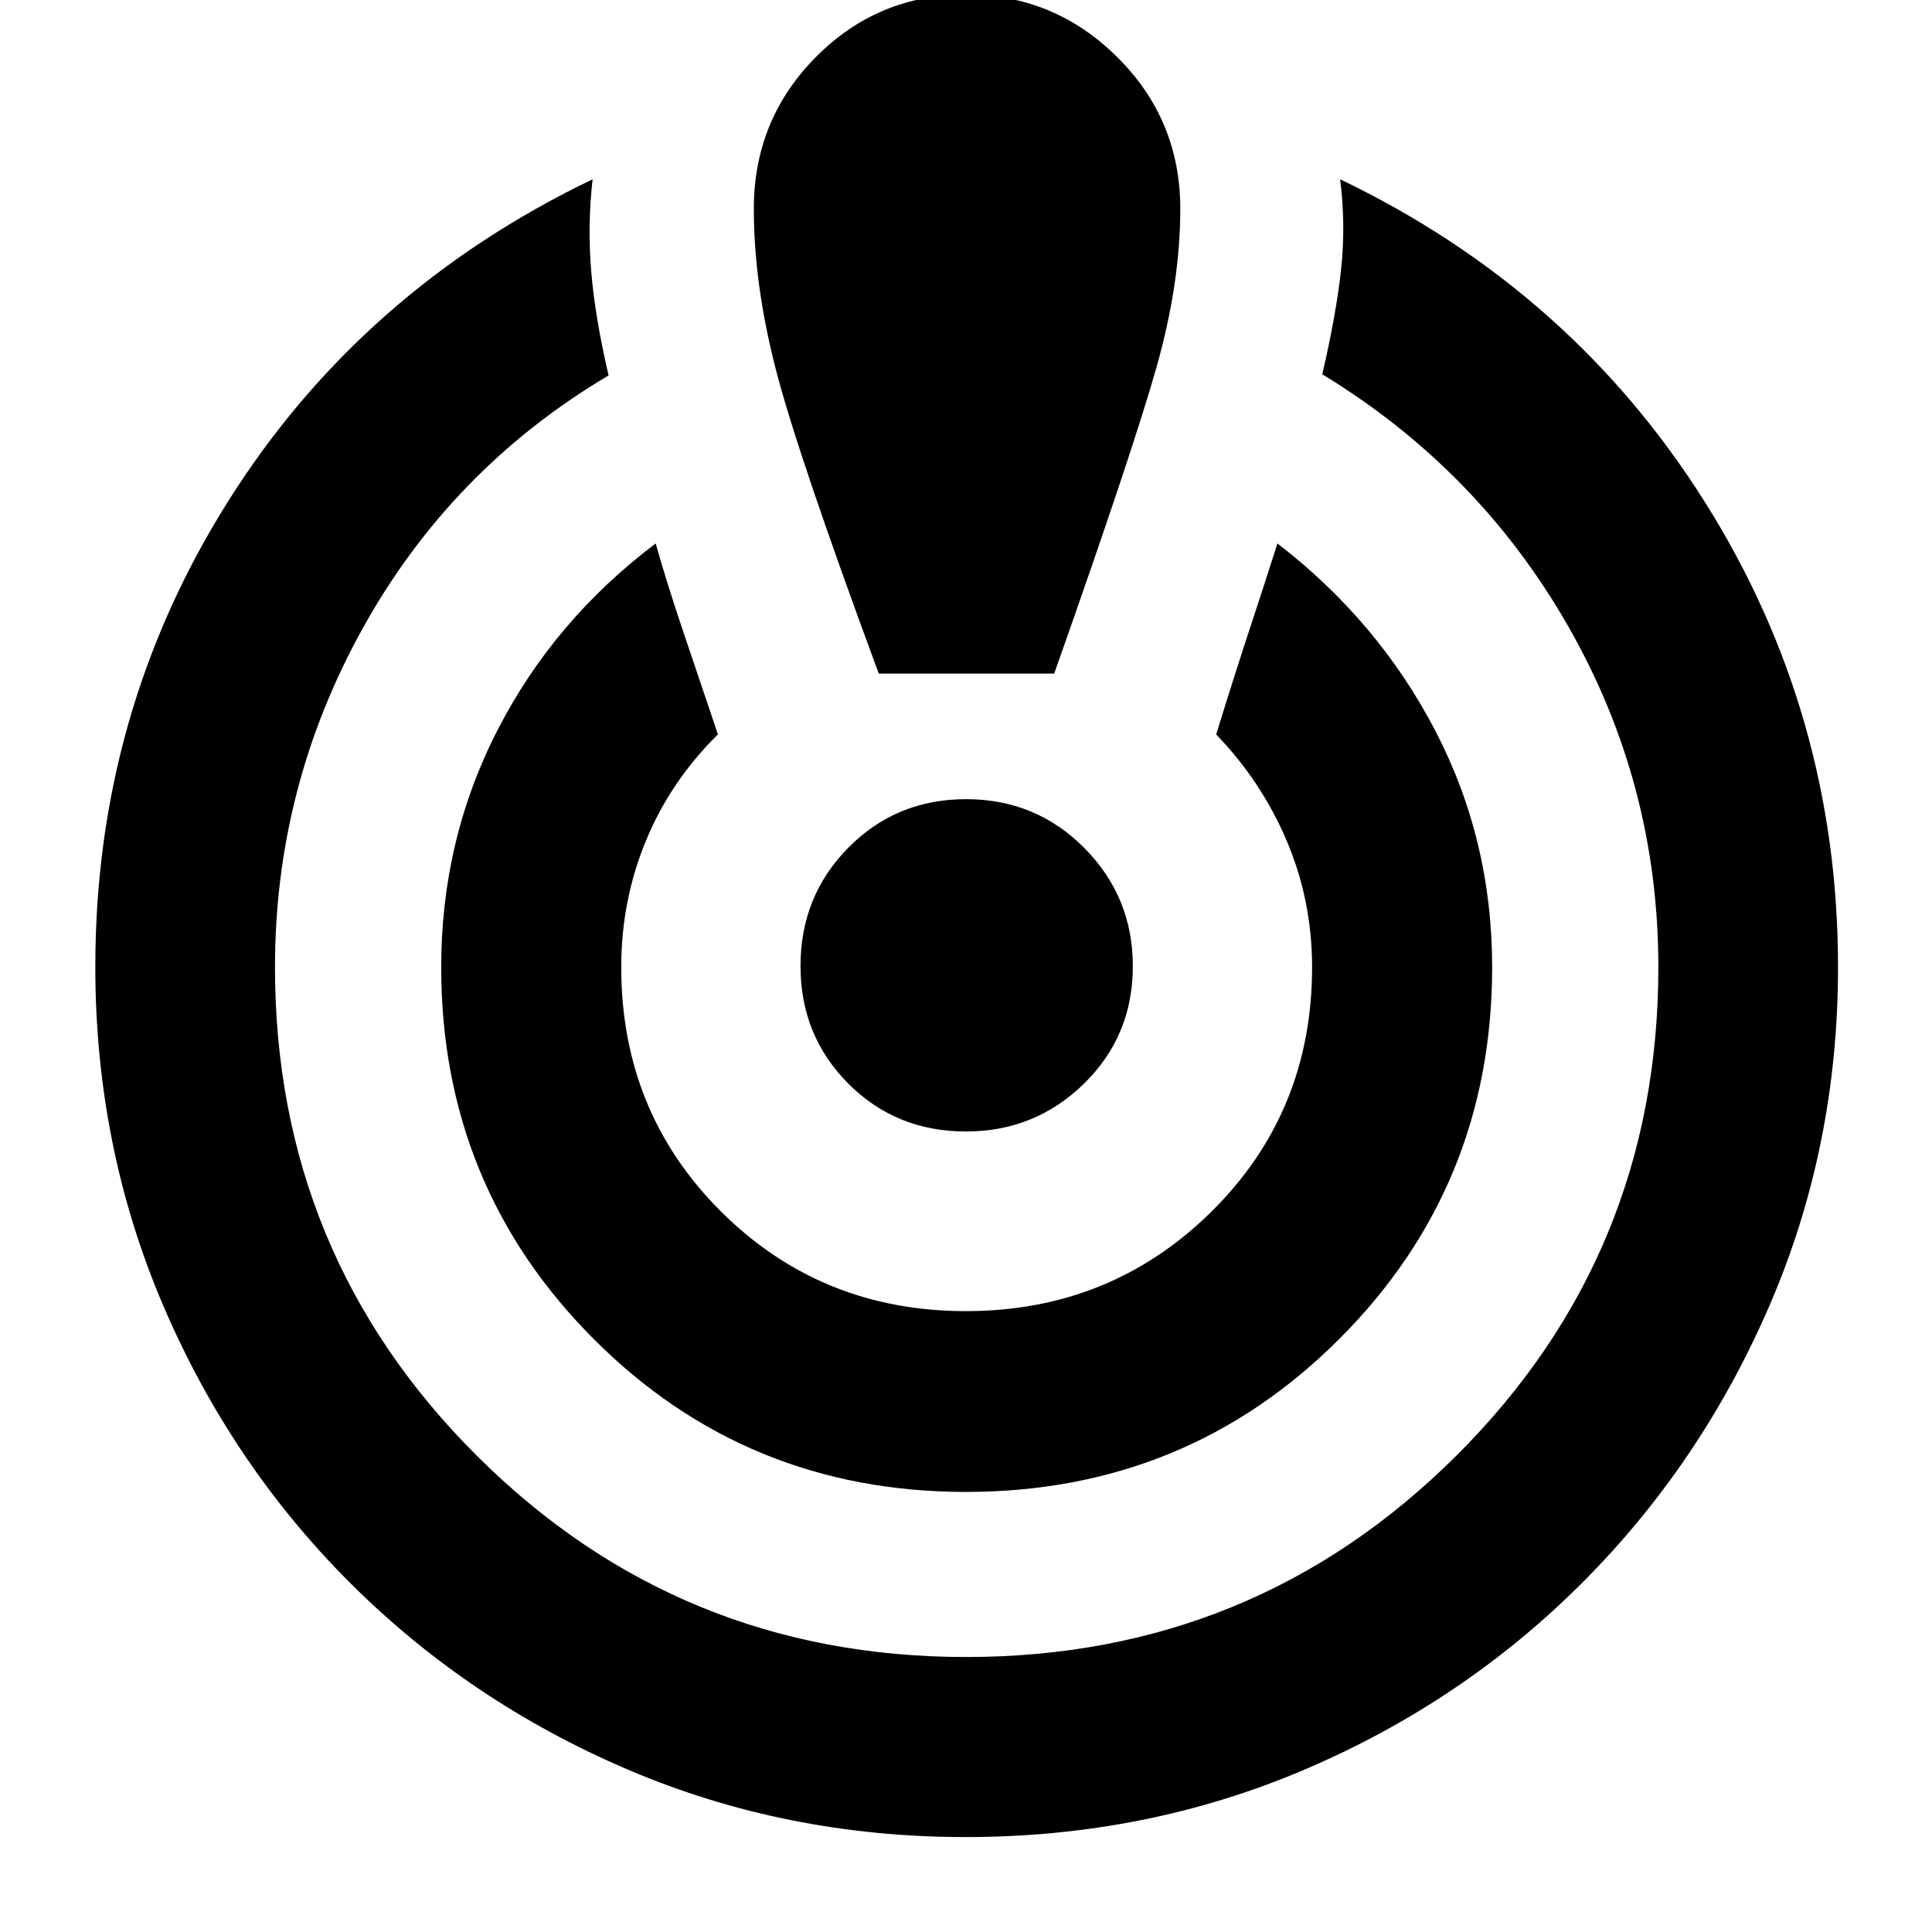 <svg xmlns="http://www.w3.org/2000/svg" height="40" viewBox="0 -960 960 960" width="40"><path d="M479.78-47.17q-89.39 0-168-33.61t-137.8-92.68q-59.18-59.08-92.9-137.87-33.72-78.8-33.72-168.25 0-126.43 65.91-231.2 65.92-104.77 181.19-160.13-2.58 22.78-.7 45.6 1.88 22.83 8.65 51.86-77.82 46.12-121.8 125-43.97 78.88-43.97 169.02 0 142.79 100.31 242.79t243.14 100q143.11 0 243.53-100 100.41-100 100.41-242.79 0-90.8-44.59-169.02-44.6-78.22-122.41-125.57 6.92-29.72 9.34-51.97 2.41-22.24-.46-44.92 114.9 55.11 181.15 160.23 66.25 105.11 66.25 231.25 0 89.3-34.02 168.07-34.01 78.76-93.2 137.94-59.19 59.19-137.84 92.72T479.78-47.17Zm.22-171.5q-109.14 0-184.96-75.95-75.81-75.95-75.81-184.81 0-63.28 28.02-117.85 28.01-54.56 78.56-92.68 5.37 19.05 13.11 42.08 7.73 23.02 17.82 52.81-23.51 23.11-35.78 52.83t-12.27 62.81q0 72.08 49.65 121.5t121.61 49.42q71.96 0 121.99-49.42t50.03-121.5q0-33.09-12.59-62.73-12.6-29.64-35.08-52.91 9.71-31.35 17.16-53.91 7.44-22.56 13.29-40.98 49.99 38.45 78.34 92.85 28.35 54.4 28.35 117.68 0 108.86-76.01 184.81T480-218.67Zm-43.35-406.64q-40.46-109.42-51.27-151.6-10.81-42.18-10.81-79.32 0-44.28 30.79-75.38 30.8-31.1 74.64-31.1t75.16 31.1q31.32 31.1 31.32 75.38 0 36.42-11.49 77.52-11.48 41.1-51.16 153.4h-87.18Zm43.29 227.54q-34.69 0-58.43-23.8-23.74-23.8-23.74-58.49t23.8-58.77q23.8-24.07 58.49-24.07t58.77 24.3q24.07 24.29 24.07 58.66 0 34.69-24.3 58.43-24.29 23.74-58.66 23.74Z"/></svg>